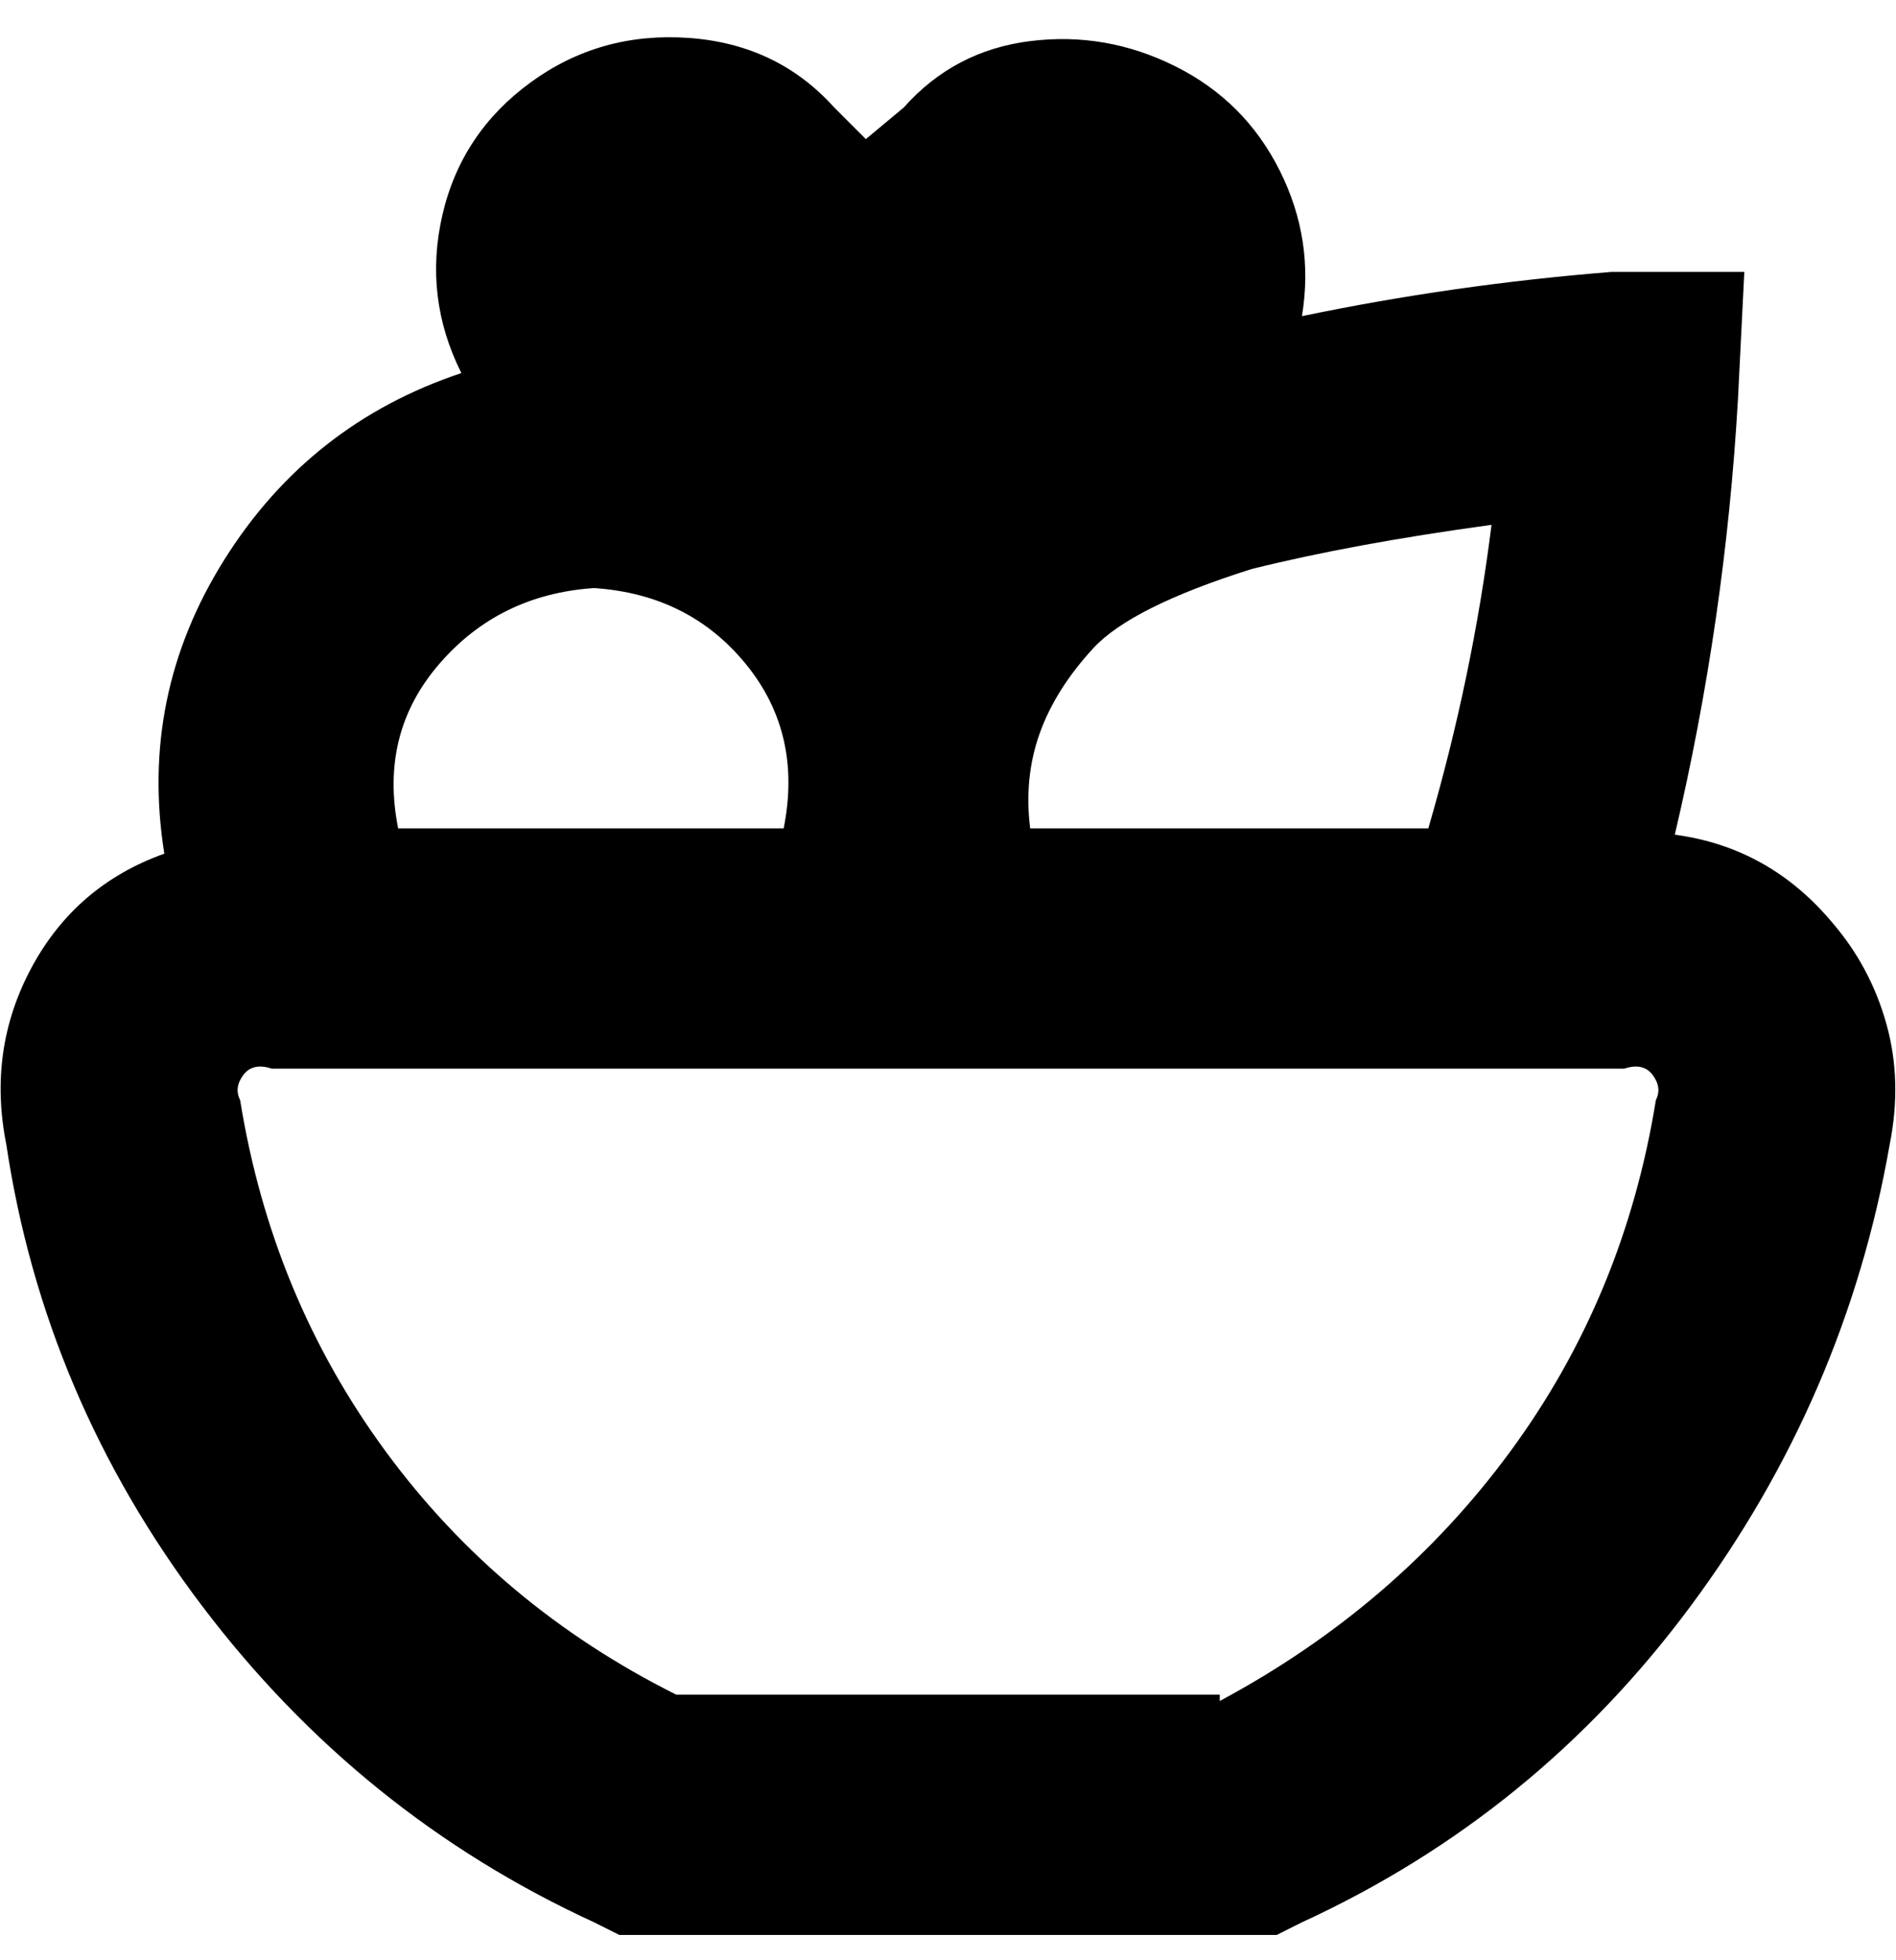 <svg viewBox="0 0 300 310" xmlns="http://www.w3.org/2000/svg"><path d="M290 146q-10-12-25-14 8-34 10-69l1-20h-21q-25 2-49 7 2-12-3.5-23T186 10.5q-11-5.5-23-4T143 17l-6 5-5-5q-9-10-23-11t-25 7q-11 8-14 21t3 25q-24 8-37.5 29.5T26 135q-14 5-21 18t-4 28q6 40 31 73t62 50l4 2h104l4-2q37-17 61.5-50t31.5-73q2-10-.5-19t-8.5-16zm-64-15h-63q-1-8 1.5-15t8.5-13.5q6-6.5 25-12.5 16-4 38-7-3 24-10 48zM94 93q15 1 24 12t6 26H63q-3-15 6.5-26T94 93zm99 175h-86q-28-14-46-38.5T38 174q-1-2 .5-4t4.5-1h214q3-1 4.5 1t.5 4q-5 31-23 55.5T193 269v-1z"/></svg>